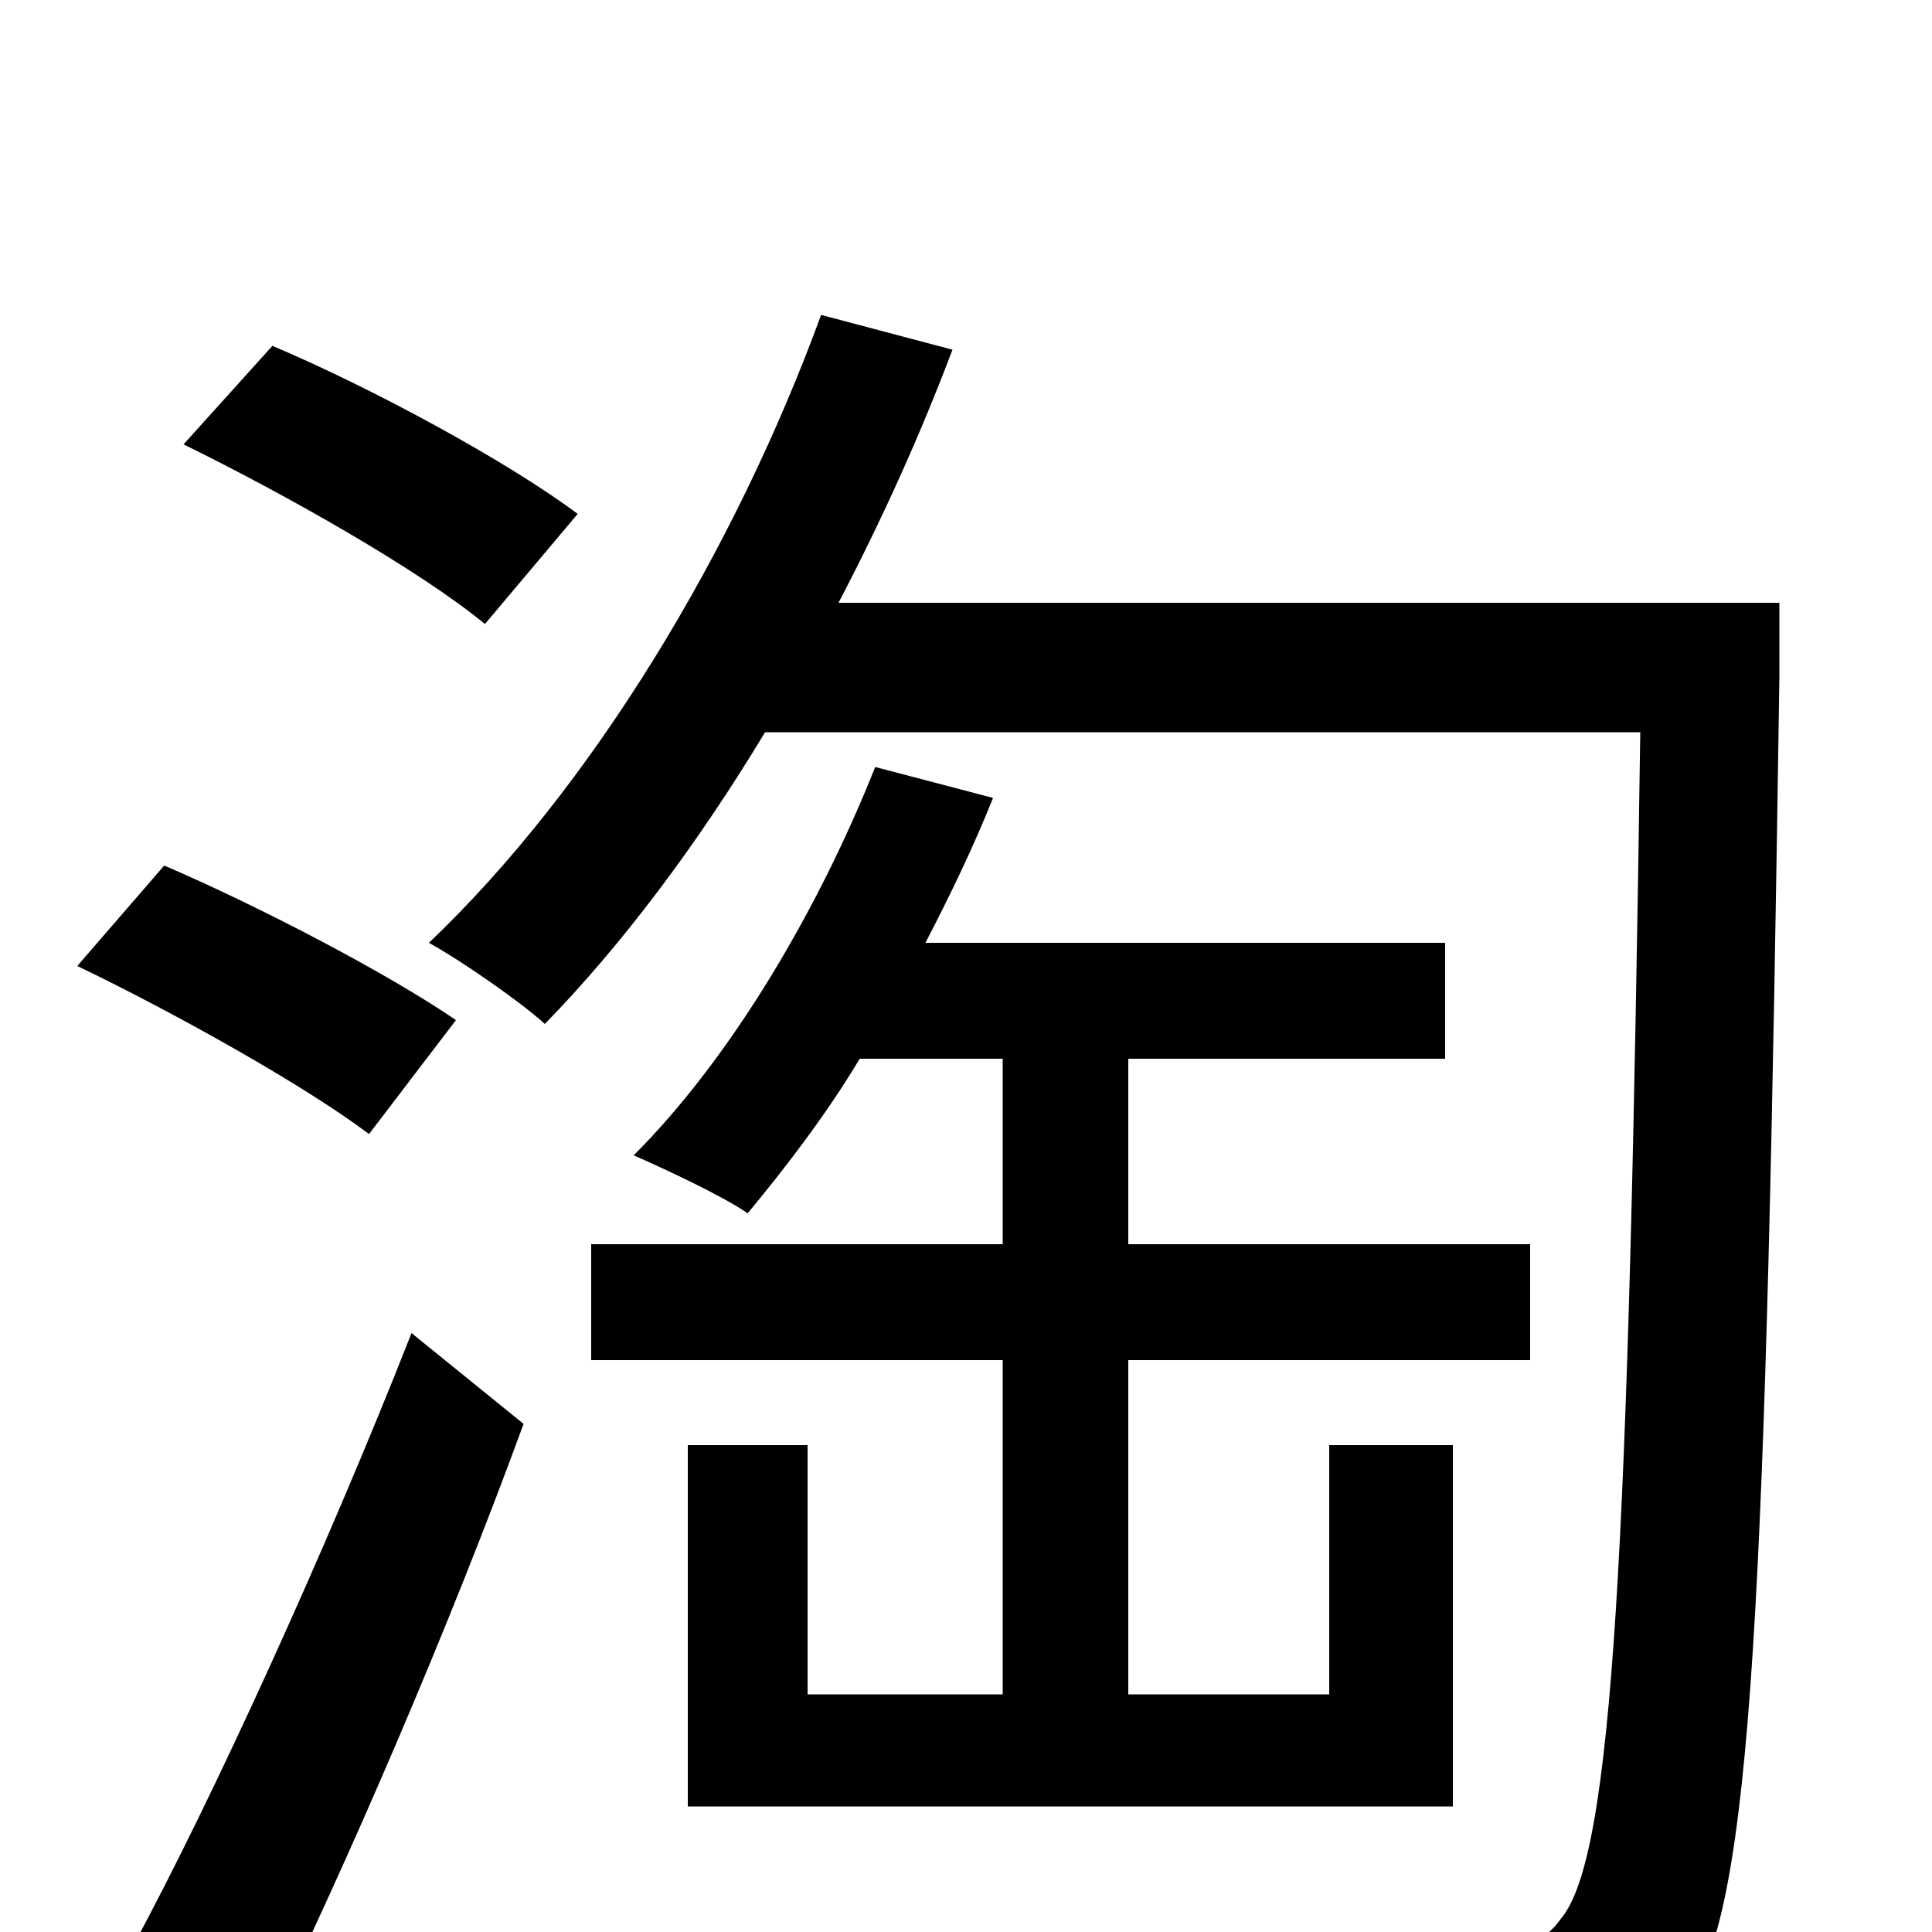 <svg xmlns="http://www.w3.org/2000/svg" viewBox="0 -1000 1000 1000">
	<path fill="#000000" d="M299 -734C263 -761 193 -799 141 -821L95 -770C148 -744 217 -705 251 -677ZM236 -472C201 -496 134 -531 85 -552L40 -500C90 -476 158 -438 191 -413ZM136 54C181 -38 233 -159 271 -263L213 -310C169 -198 110 -69 69 7ZM356 -252V-65H752V-252H688V-123H584V-296H792V-356H584V-452H748V-512H479C492 -537 504 -562 514 -587L453 -603C424 -530 379 -453 328 -402C344 -395 374 -381 387 -372C406 -395 427 -422 445 -452H519V-356H306V-296H519V-123H418V-252ZM921 -688H434C456 -730 476 -774 493 -819L425 -837C380 -714 306 -592 222 -512C240 -502 270 -481 282 -470C322 -511 361 -563 396 -621H849C843 -197 835 -39 808 -7C799 6 787 9 770 9C746 9 687 9 623 4C636 23 644 53 646 73C702 76 762 78 797 74C830 71 853 61 874 33C907 -13 914 -170 921 -649Z"/>
</svg>